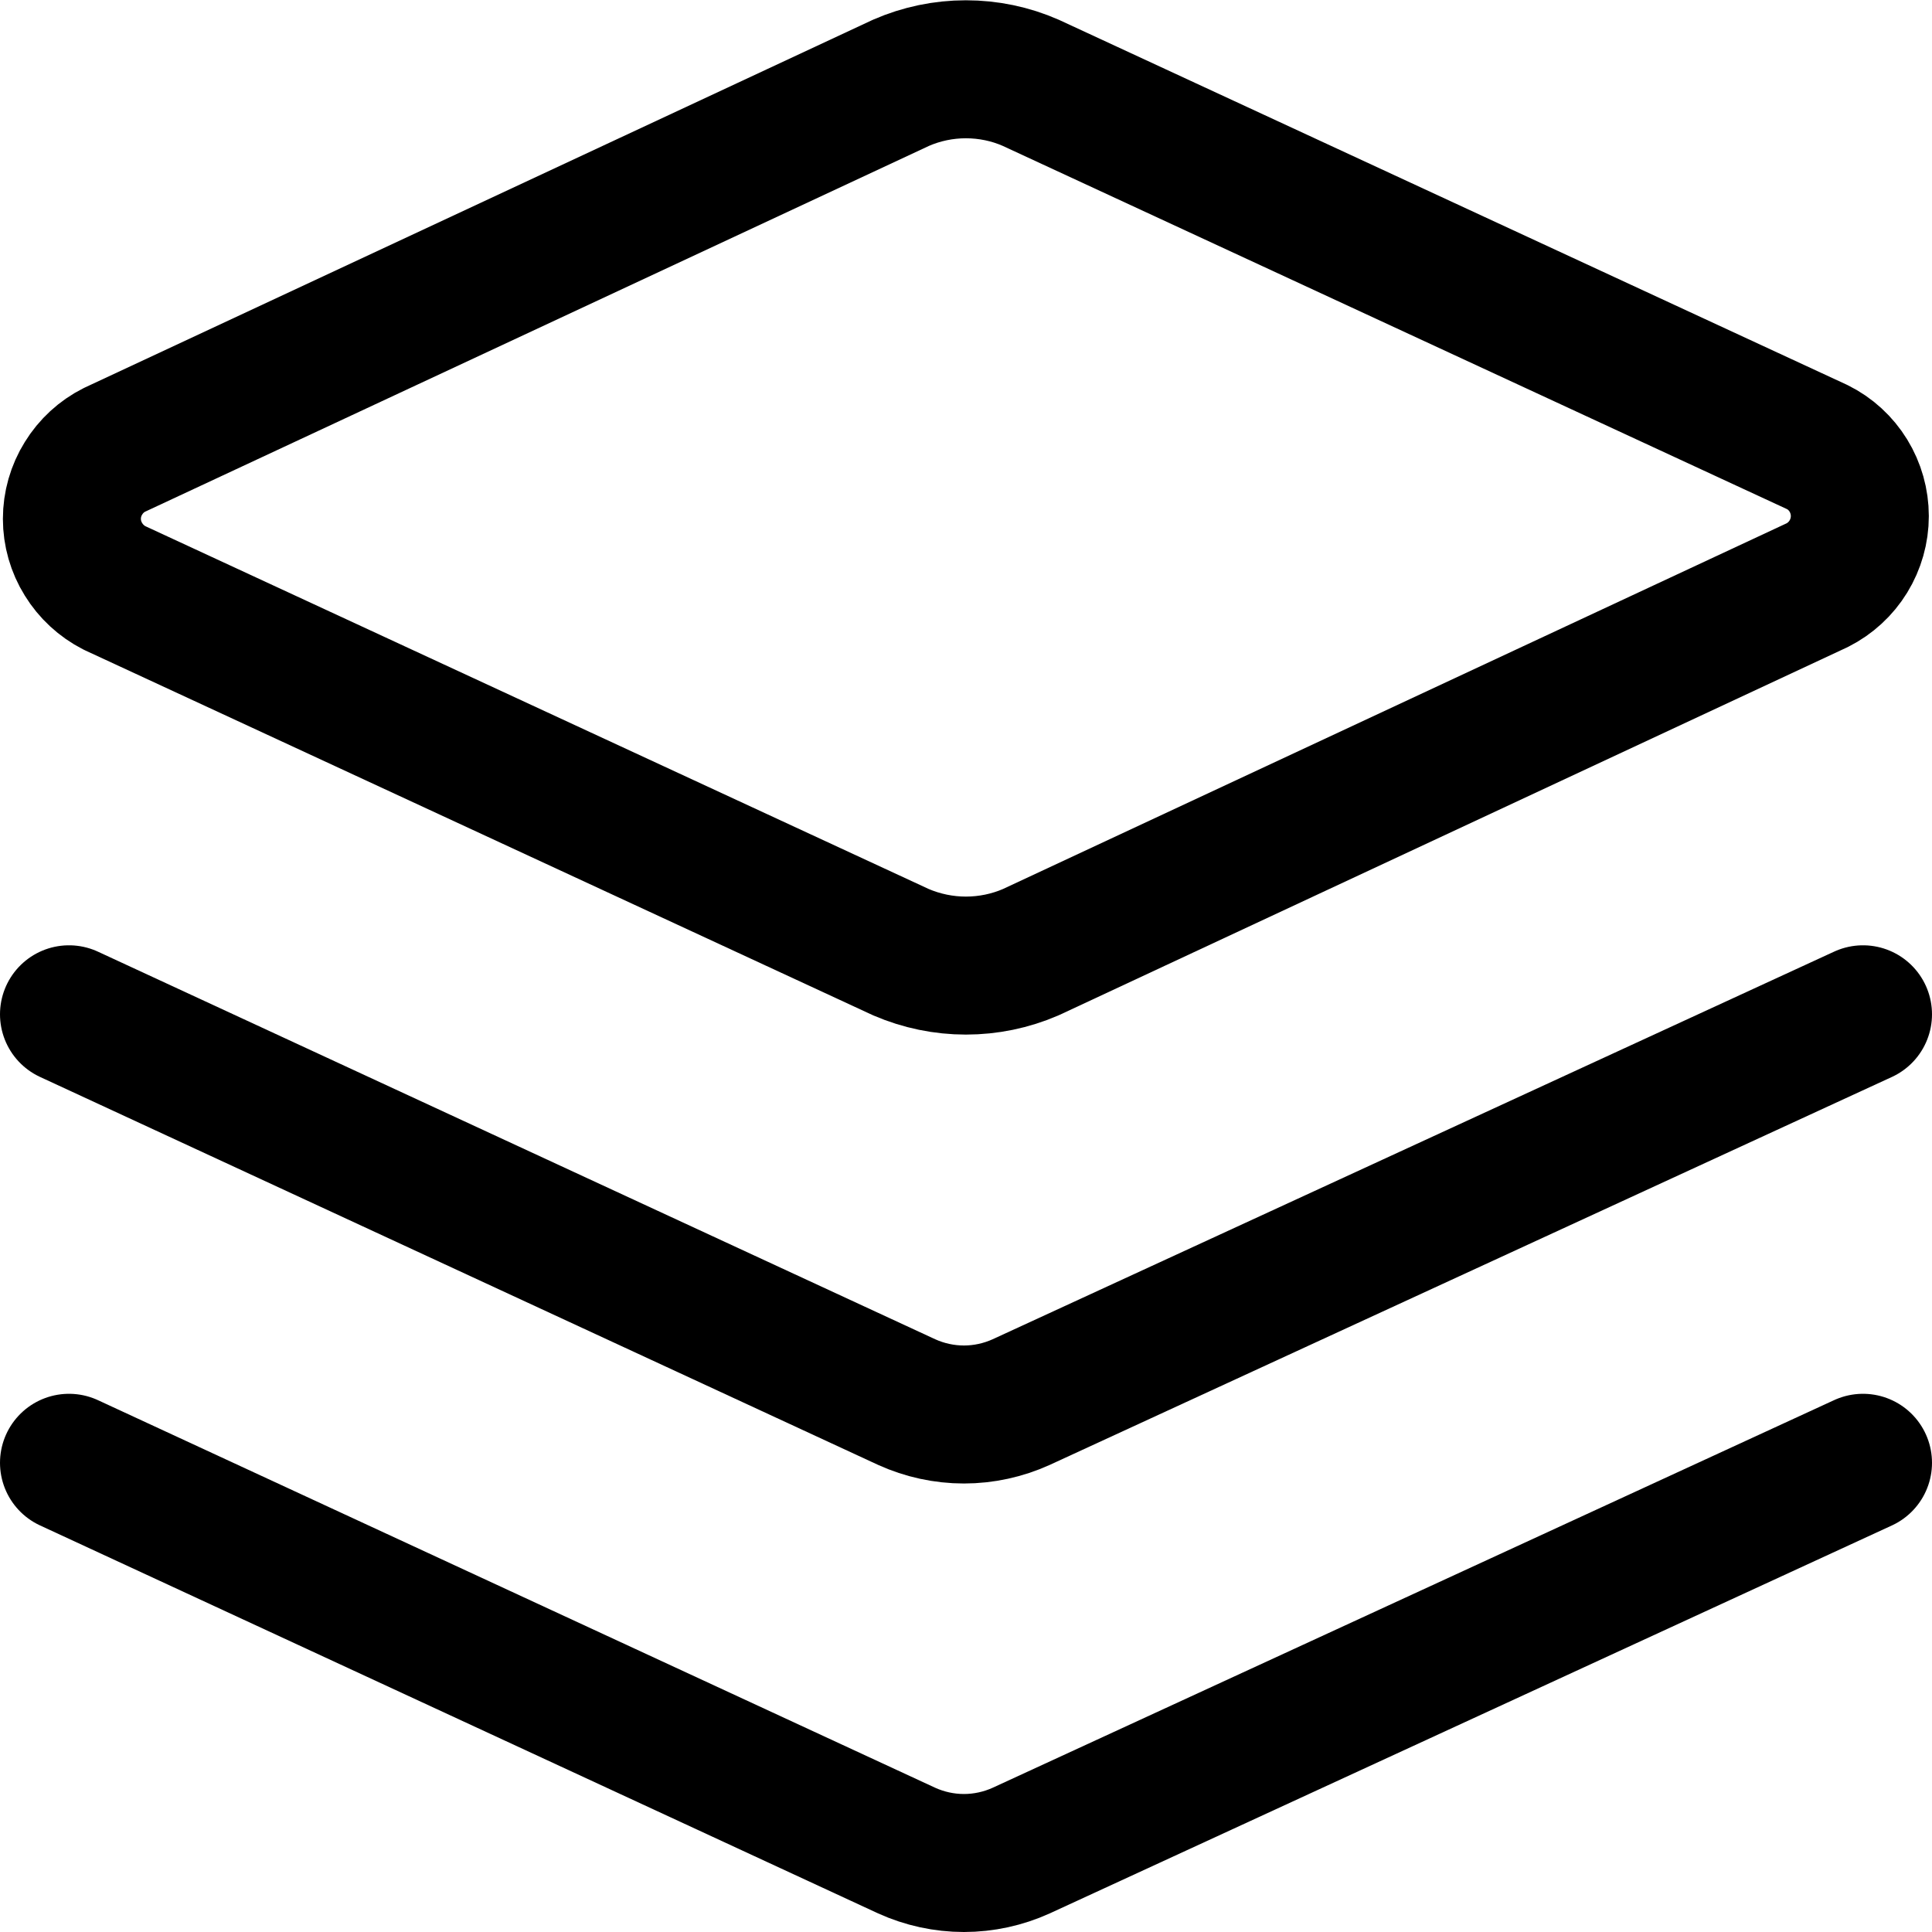 <svg width="14" height="14" viewBox="0 0 14 14" fill="none" xmlns="http://www.w3.org/2000/svg">
<g clip-path="url(#clip0_2323_12840)">
<path d="M7.469 6.9C7.321 6.964 7.161 6.997 6.999 6.997C6.838 6.997 6.678 6.964 6.529 6.9L0.829 4.26C0.737 4.213 0.659 4.141 0.605 4.053C0.55 3.965 0.521 3.863 0.521 3.76C0.521 3.656 0.55 3.554 0.605 3.466C0.659 3.378 0.737 3.306 0.829 3.26L6.529 0.6C6.678 0.535 6.838 0.502 6.999 0.502C7.161 0.502 7.321 0.535 7.469 0.6L13.169 3.24C13.262 3.286 13.34 3.358 13.394 3.446C13.448 3.534 13.477 3.636 13.477 3.74C13.477 3.843 13.448 3.945 13.394 4.033C13.34 4.121 13.262 4.193 13.169 4.24L7.469 6.9Z" stroke="black" stroke-linecap="round" stroke-linejoin="round"/>
<path d="M13.5 7.35L7.4 10.16C7.27 10.219 7.128 10.25 6.985 10.25C6.842 10.25 6.7 10.219 6.57 10.16L0.5 7.35" stroke="black" stroke-linecap="round" stroke-linejoin="round"/>
<path d="M13.5 10.6L7.4 13.41C7.27 13.469 7.128 13.5 6.985 13.5C6.842 13.5 6.7 13.469 6.57 13.41L0.5 10.6" stroke="black" stroke-linecap="round" stroke-linejoin="round"/>
</g>
<defs>
<clipPath id="clip0_2323_12840">
<rect width="14" height="14" fill="white"/>
</clipPath>
</defs>
</svg>
